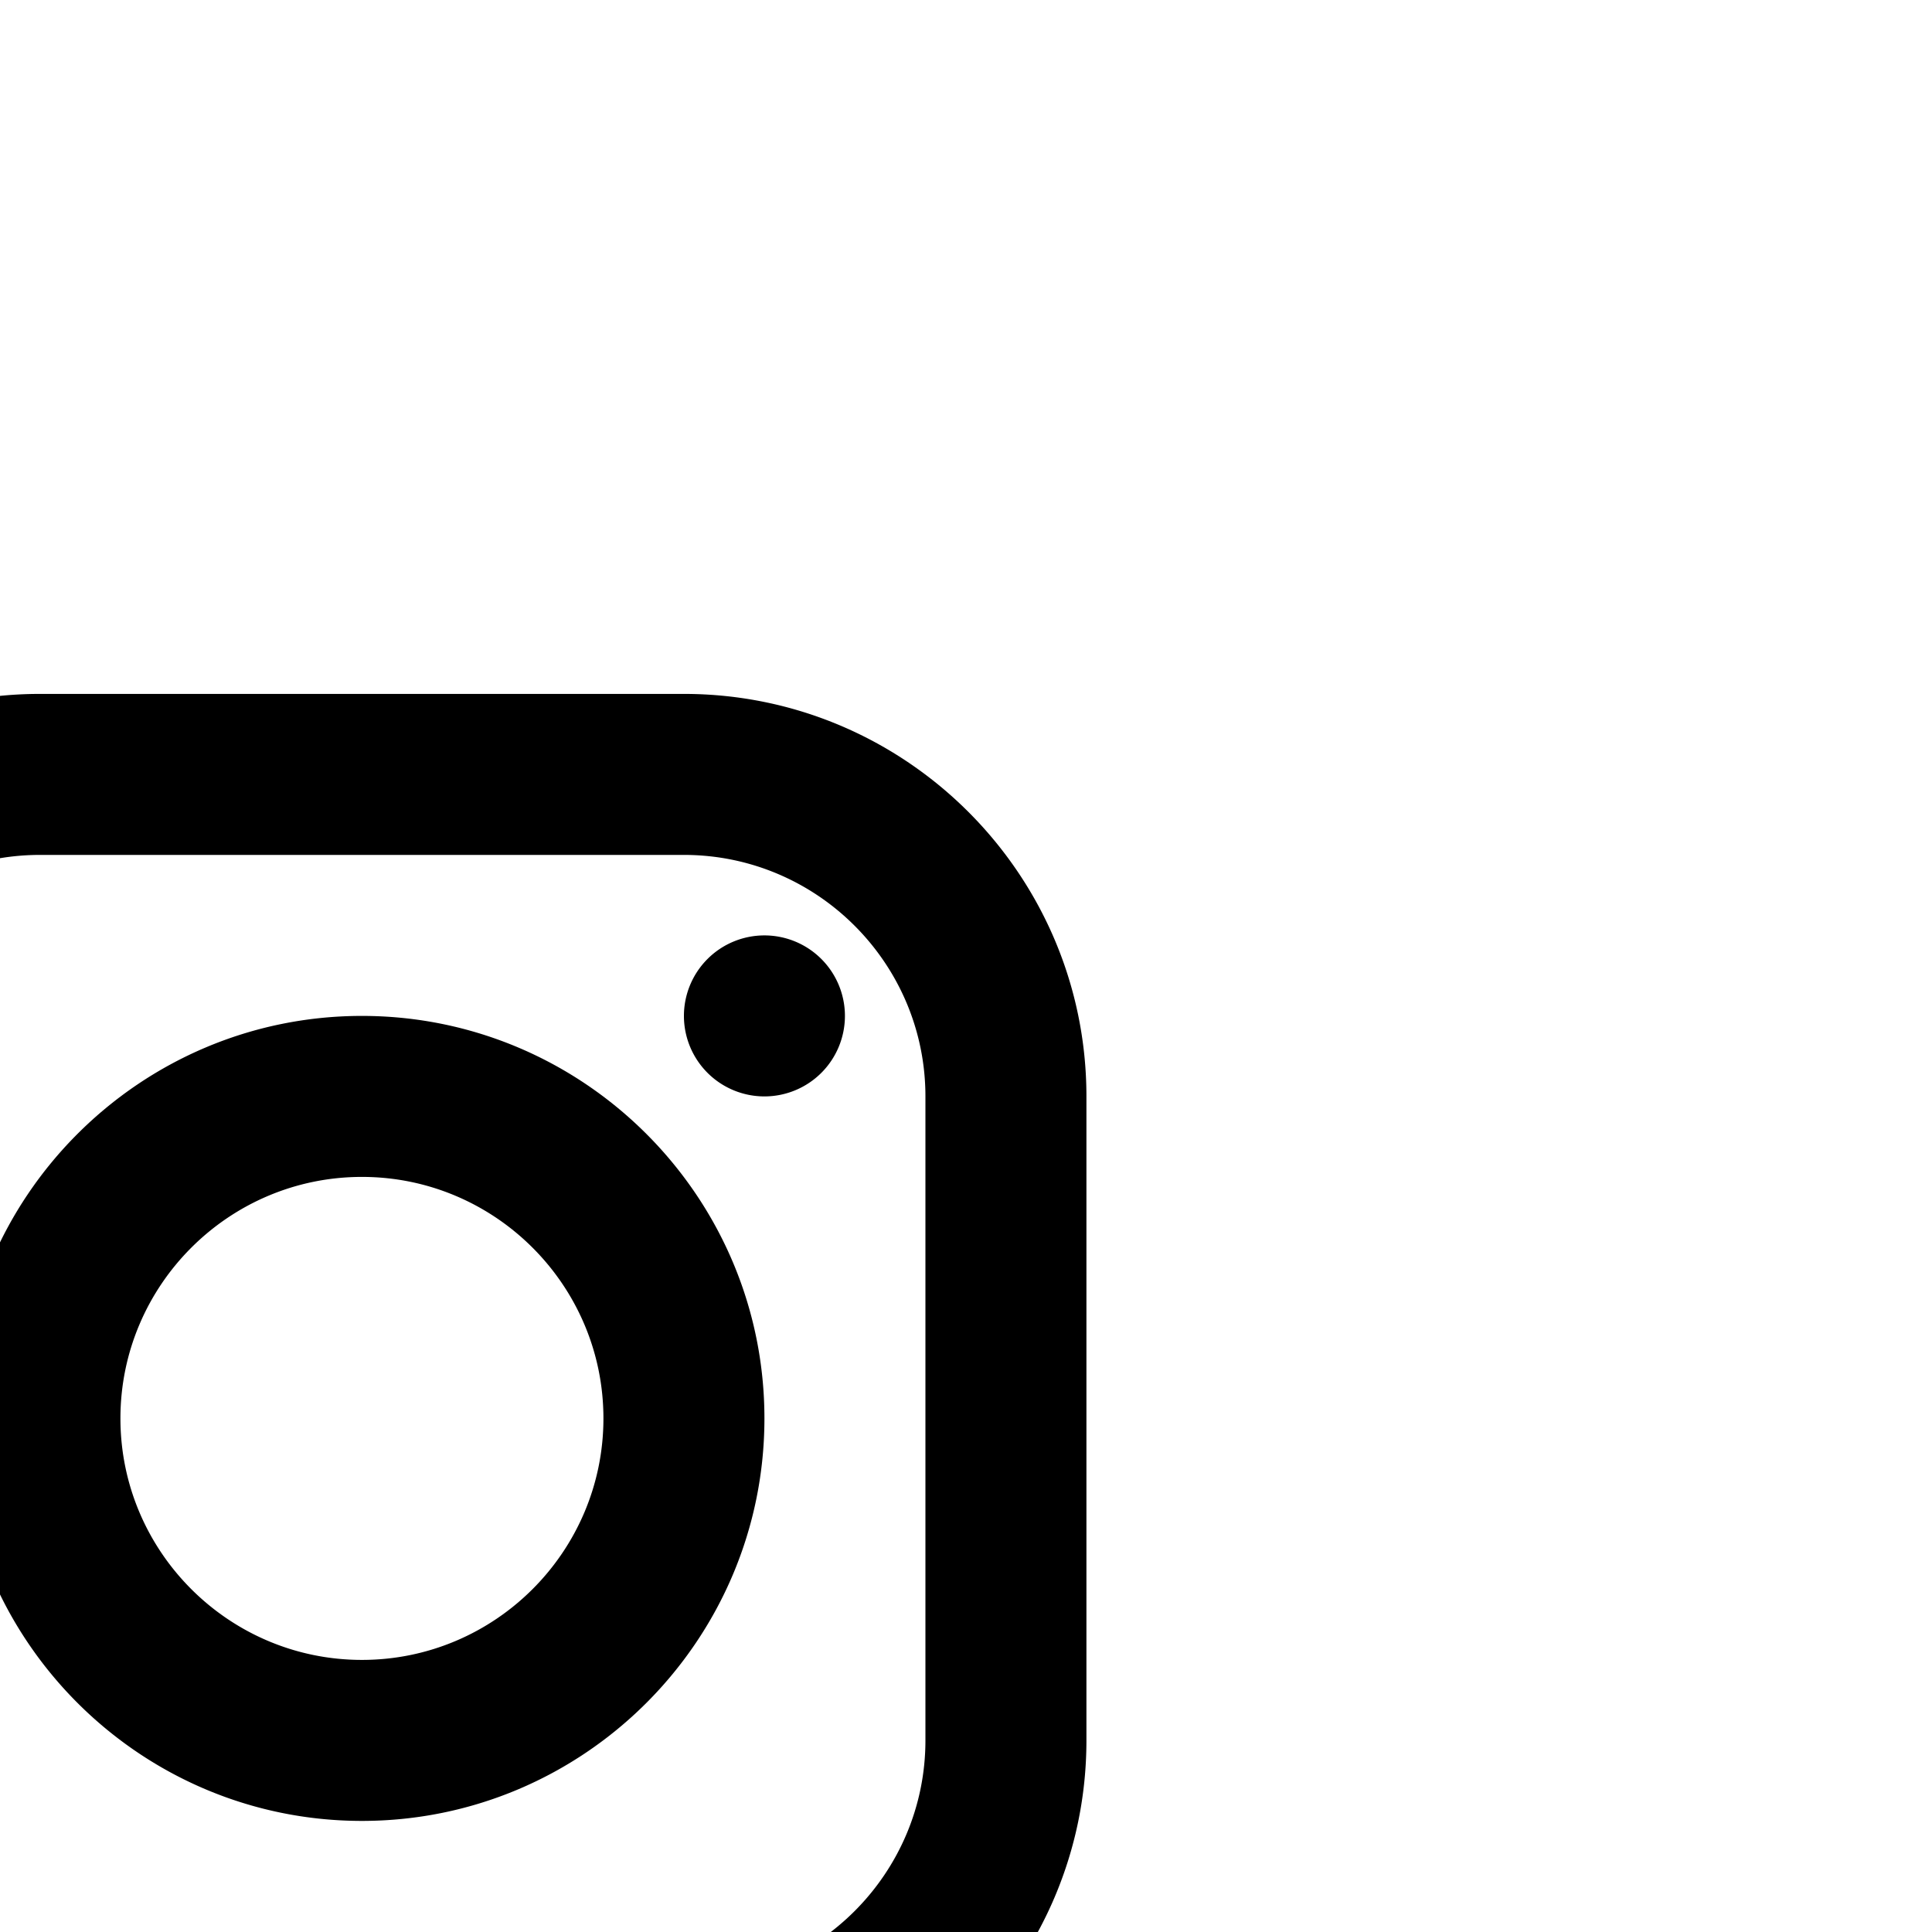 <?xml version="1.0" encoding="UTF-8" standalone="no"?>
<svg
   fill="#000000"
   viewBox="0 0 24 24"
   width="48px"
   height="48px"
   version="1.1"
   id="svg89"
   sodipodi:docname="icons8-instagram.svg"
   inkscape:version="1.1 (c68e22c387, 2021-05-23)"
   xmlns:inkscape="http://www.inkscape.org/namespaces/inkscape"
   xmlns:sodipodi="http://sodipodi.sourceforge.net/DTD/sodipodi-0.dtd"
   xmlns="http://www.w3.org/2000/svg"
   xmlns:svg="http://www.w3.org/2000/svg">
  <defs
     id="defs93" />
  <sodipodi:namedview
     id="namedview91"
     pagecolor="#ffffff"
     bordercolor="#666666"
     borderopacity="1.0"
     inkscape:pageshadow="2"
     inkscape:pageopacity="0.0"
     inkscape:pagecheckerboard="0"
     showgrid="false"
     inkscape:zoom="16.458333"
     inkscape:cx="24.03038"
     inkscape:cy="38.582278"
     inkscape:window-width="1920"
     inkscape:window-height="986"
     inkscape:window-x="-11"
     inkscape:window-y="-11"
     inkscape:window-maximized="1"
     inkscape:current-layer="svg89" />
  <path
     d="m 0.496,8.62 c -2.757,0 -5,2.243 -5,5 v 8 c 0,2.757 2.243,5 5,5 h 8 c 2.757,0 5,-2.243 5,-5 v -8 c 0,-2.757 -2.243,-5 -5,-5 z m 0,2 h 8 c 1.654,0 3,1.346 3,3 v 8 c 0,1.654 -1.346,3 -3,3 H 0.496 c -1.654,0 -3,-1.346 -3,-3 v -8 c 0,-1.654 1.346,-3 3,-3 z m 9,1 a 1,1 0 0 0 -1,1 1,1 0 0 0 1,1 1,1 0 0 0 1,-1 1,1 0 0 0 -1,-1 z m -5,1 c -2.757,0 -5,2.243 -5,5 0,2.757 2.243,5 5,5 2.757,0 5,-2.243 5,-5 0,-2.757 -2.243,-5 -5,-5 z m 0,2 c 1.654,0 3,1.346 3,3 0,1.654 -1.346,3 -3,3 -1.654,0 -3,-1.346 -3,-3 0,-1.654 1.346,-3 3,-3 z"
     id="path87" />
</svg>
